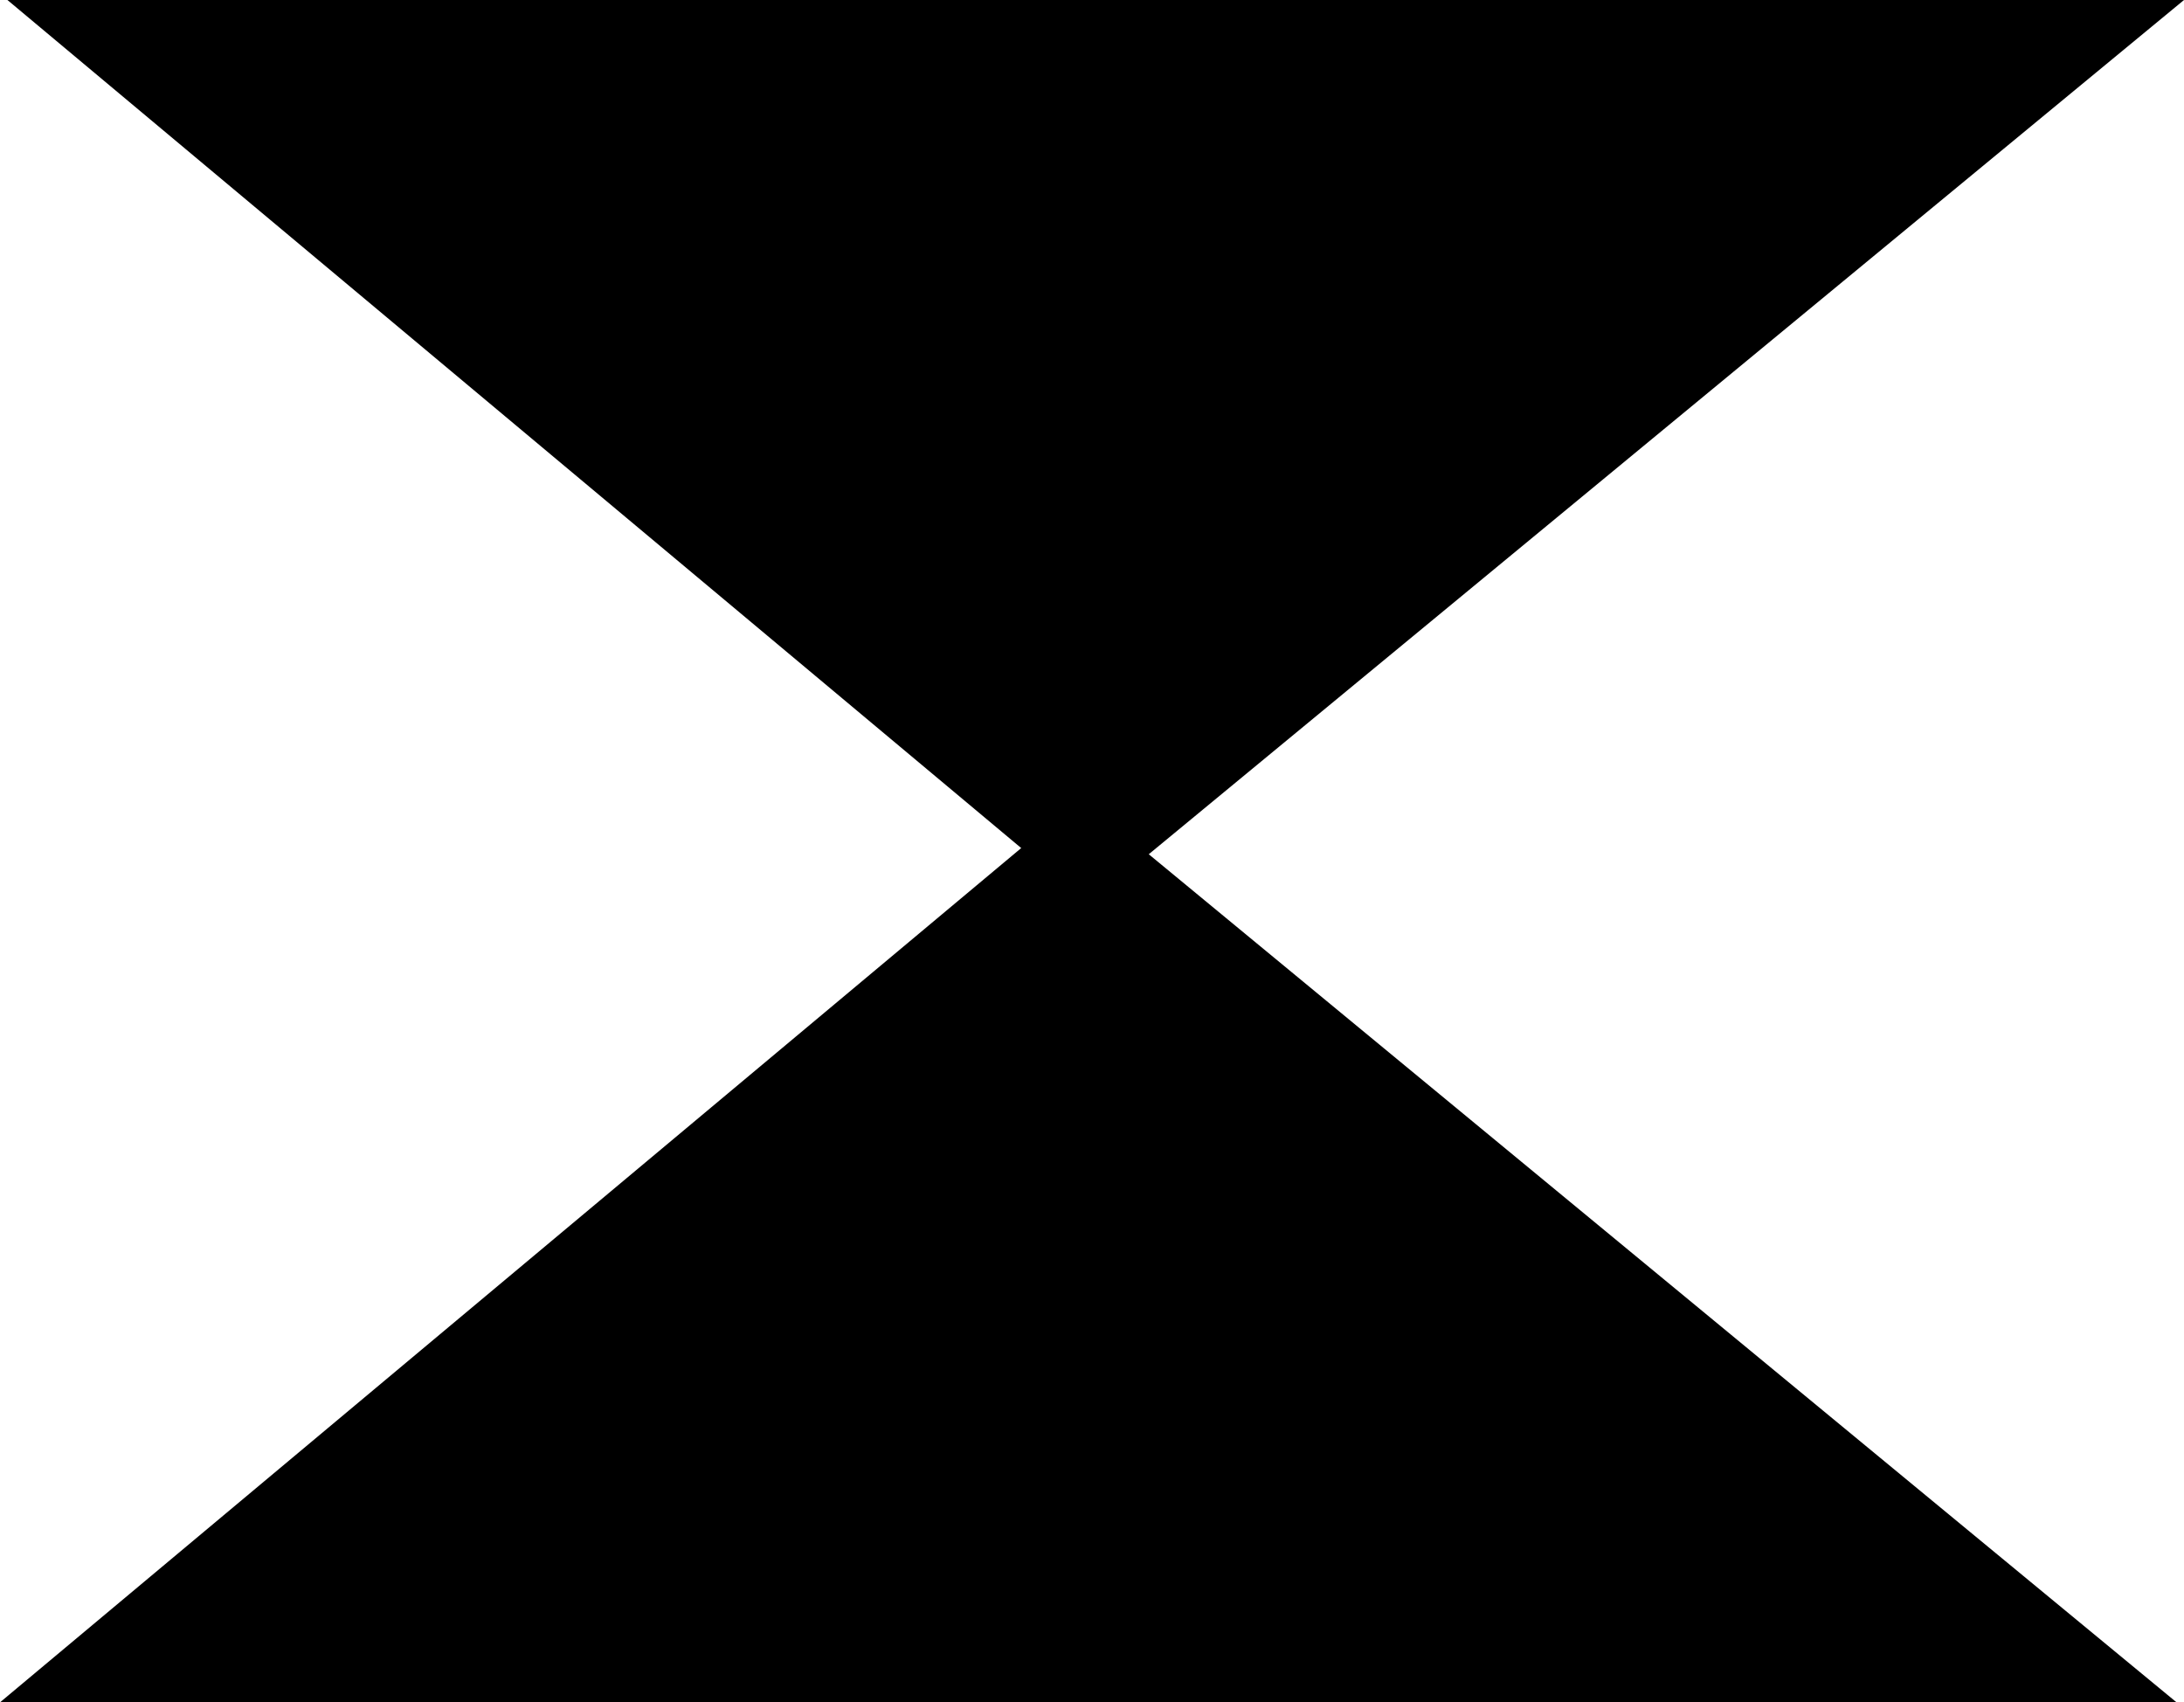 <?xml version="1.0" encoding="UTF-8" standalone="no"?>
<!-- Created with Inkscape (http://www.inkscape.org/) -->

<svg
   width="61.647mm"
   height="48.045mm"
   viewBox="0 0 61.647 48.045"
   version="1.1"
   id="svg5"
   inkscape:version="1.2.1 (9c6d41e410, 2022-07-14)"
   sodipodi:docname="symbols.svg"
   inkscape:export-filename="symbols.png"
   inkscape:export-xdpi="96"
   inkscape:export-ydpi="96"
   xmlns:inkscape="http://www.inkscape.org/namespaces/inkscape"
   xmlns:sodipodi="http://sodipodi.sourceforge.net/DTD/sodipodi-0.dtd"
   xmlns="http://www.w3.org/2000/svg"
   xmlns:svg="http://www.w3.org/2000/svg">
  <sodipodi:namedview
     id="namedview7"
     pagecolor="#ffffff"
     bordercolor="#000000"
     borderopacity="0.25"
     inkscape:showpageshadow="2"
     inkscape:pageopacity="0.0"
     inkscape:pagecheckerboard="0"
     inkscape:deskcolor="#d1d1d1"
     inkscape:document-units="mm"
     showgrid="false"
     inkscape:zoom="1.5625561"
     inkscape:cx="394.22585"
     inkscape:cy="595.81862"
     inkscape:window-width="1842"
     inkscape:window-height="1057"
     inkscape:window-x="1990"
     inkscape:window-y="-8"
     inkscape:window-maximized="1"
     inkscape:current-layer="layer1" />
  <defs
     id="defs2" />
  <g
     inkscape:label="Layer 1"
     inkscape:groupmode="layer"
     id="layer1"
     transform="translate(-16.856,-156.617)">
    <path
       style="fill:#000000;stroke-width:0.24"
       d="m 17.066,156.617 h 61.437 l -30.929,25.518 z"
       id="path1803-2-7"
       sodipodi:nodetypes="cccc" />
    <path
       style="fill:#000000;fill-opacity:1;stroke-width:0.24"
       d="m 22.574,158.508 h 50 l -25,20.636 z"
       id="path1803-5-5-4"
       sodipodi:nodetypes="cccc" />
    <path
       style="fill:#000000;stroke-width:0.24"
       d="m 16.856,204.662 h 61.437 l -30.929,-25.518 z"
       id="path1803-51-0-8"
       sodipodi:nodetypes="cccc" />
    <path
       style="fill:#000000;fill-opacity:1;stroke-width:0.24"
       d="m 22.364,202.771 h 50 l -25,-20.636 z"
       id="path1803-5-4-9-2"
       sodipodi:nodetypes="cccc" />
  </g>
</svg>
